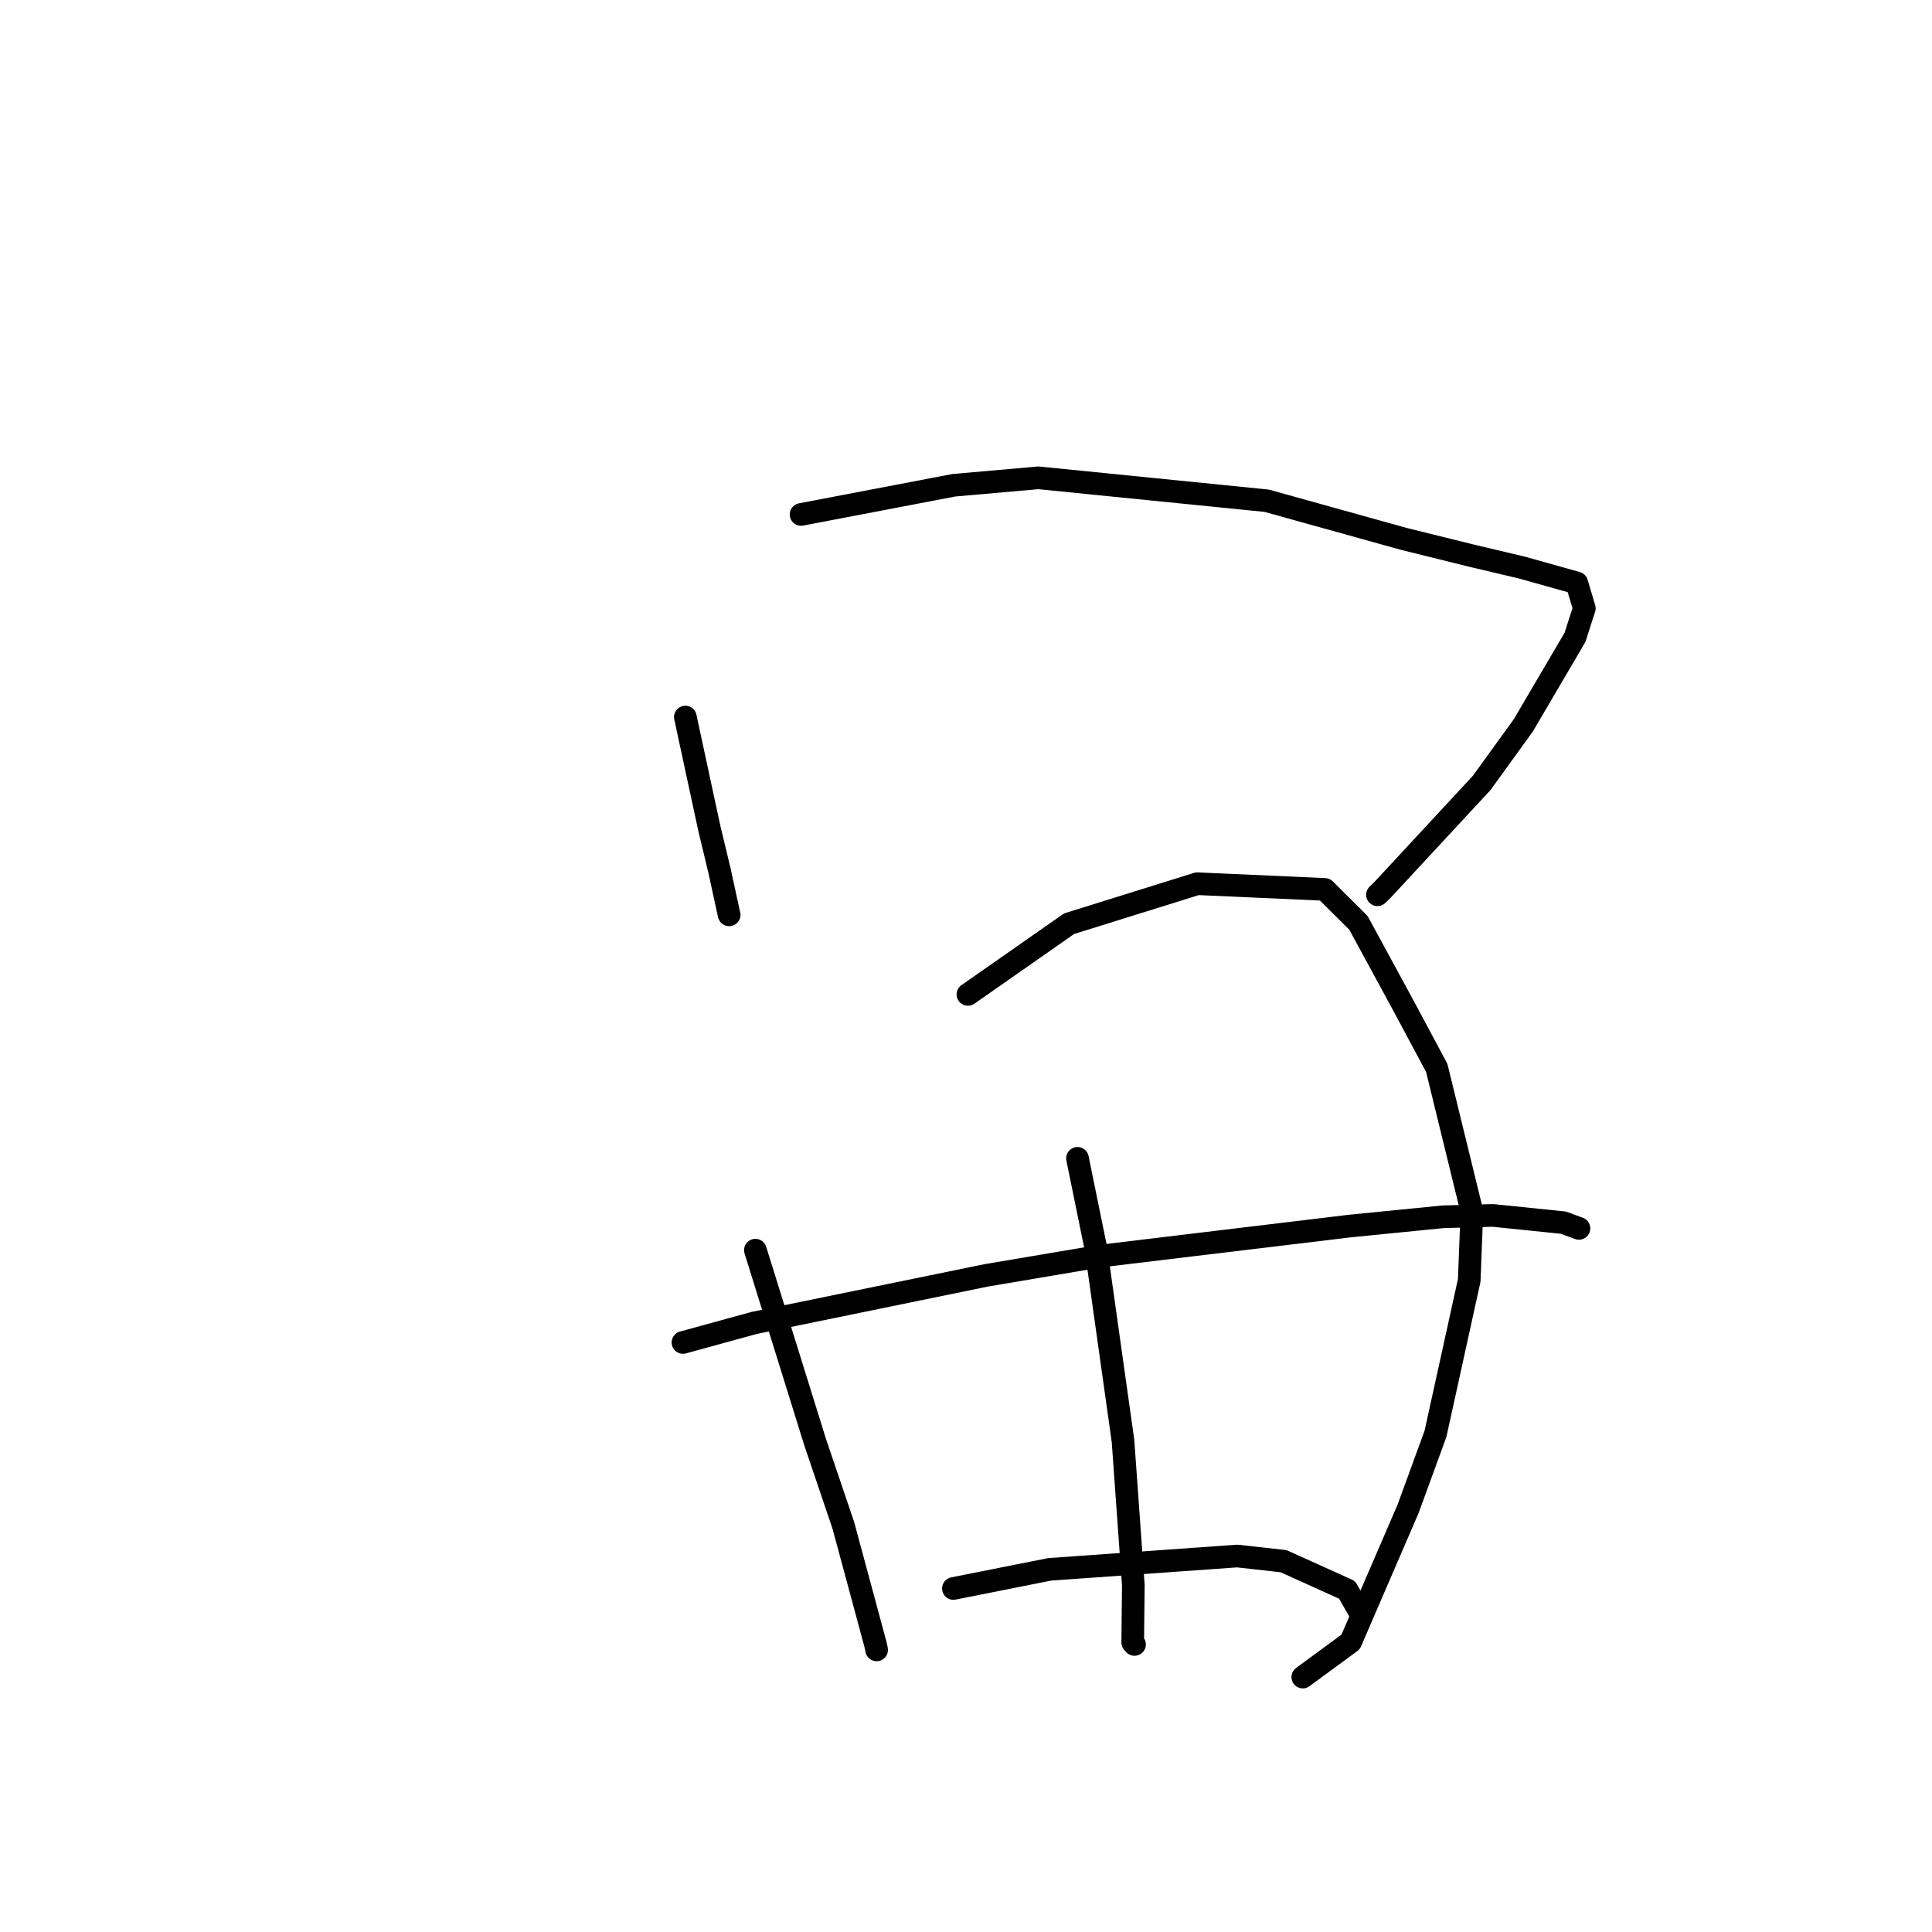 <?xml version="1.0" standalone="no"?>
    <svg width="256" height="256" xmlns="http://www.w3.org/2000/svg" version="1.1">
    <polyline stroke="black" stroke-width="3" stroke-linecap="round" fill="transparent" stroke-linejoin="round" points="90.811 95.011 93.99 109.762 95.346 115.4 96.591 121.133 96.616 121.213 96.619 121.223 " />
        <polyline stroke="black" stroke-width="3" stroke-linecap="round" fill="transparent" stroke-linejoin="round" points="106.145 68.169 126.397 64.299 137.595 63.313 167.845 66.35 185.991 71.401 195.023 73.637 201.641 75.201 208.928 77.244 209.931 80.604 208.686 84.469 201.85 96.109 196.335 103.737 183.162 117.945 182.52 118.565 " />
        <polyline stroke="black" stroke-width="3" stroke-linecap="round" fill="transparent" stroke-linejoin="round" points="100.093 165.653 108.003 191.071 111.749 202.129 116.019 217.944 116.161 218.621 " />
        <polyline stroke="black" stroke-width="3" stroke-linecap="round" fill="transparent" stroke-linejoin="round" points="128.255 131.767 141.659 122.396 158.647 117.096 175.55 117.852 180 122.281 185.838 133.023 190.378 141.507 195.034 160.531 194.681 169.657 190.207 189.994 186.584 199.917 178.969 217.56 173.203 221.798 172.627 222.222 " />
        <polyline stroke="black" stroke-width="3" stroke-linecap="round" fill="transparent" stroke-linejoin="round" points="90.497 177.884 99.914 175.3 130.65 168.998 145.774 166.44 178.834 162.461 191.167 161.234 197.799 161.049 207.145 162.007 209.016 162.692 209.217 162.766 209.22 162.767 " />
        <polyline stroke="black" stroke-width="3" stroke-linecap="round" fill="transparent" stroke-linejoin="round" points="142.771 153.486 145.217 165.464 148.804 190.933 150.172 210.044 150.09 217.632 150.333 217.899 " />
        <polyline stroke="black" stroke-width="3" stroke-linecap="round" fill="transparent" stroke-linejoin="round" points="126.331 210.483 139.07 207.949 163.935 206.181 170.082 206.866 178.496 210.668 180.046 213.373 180.188 213.621 " />
        </svg>